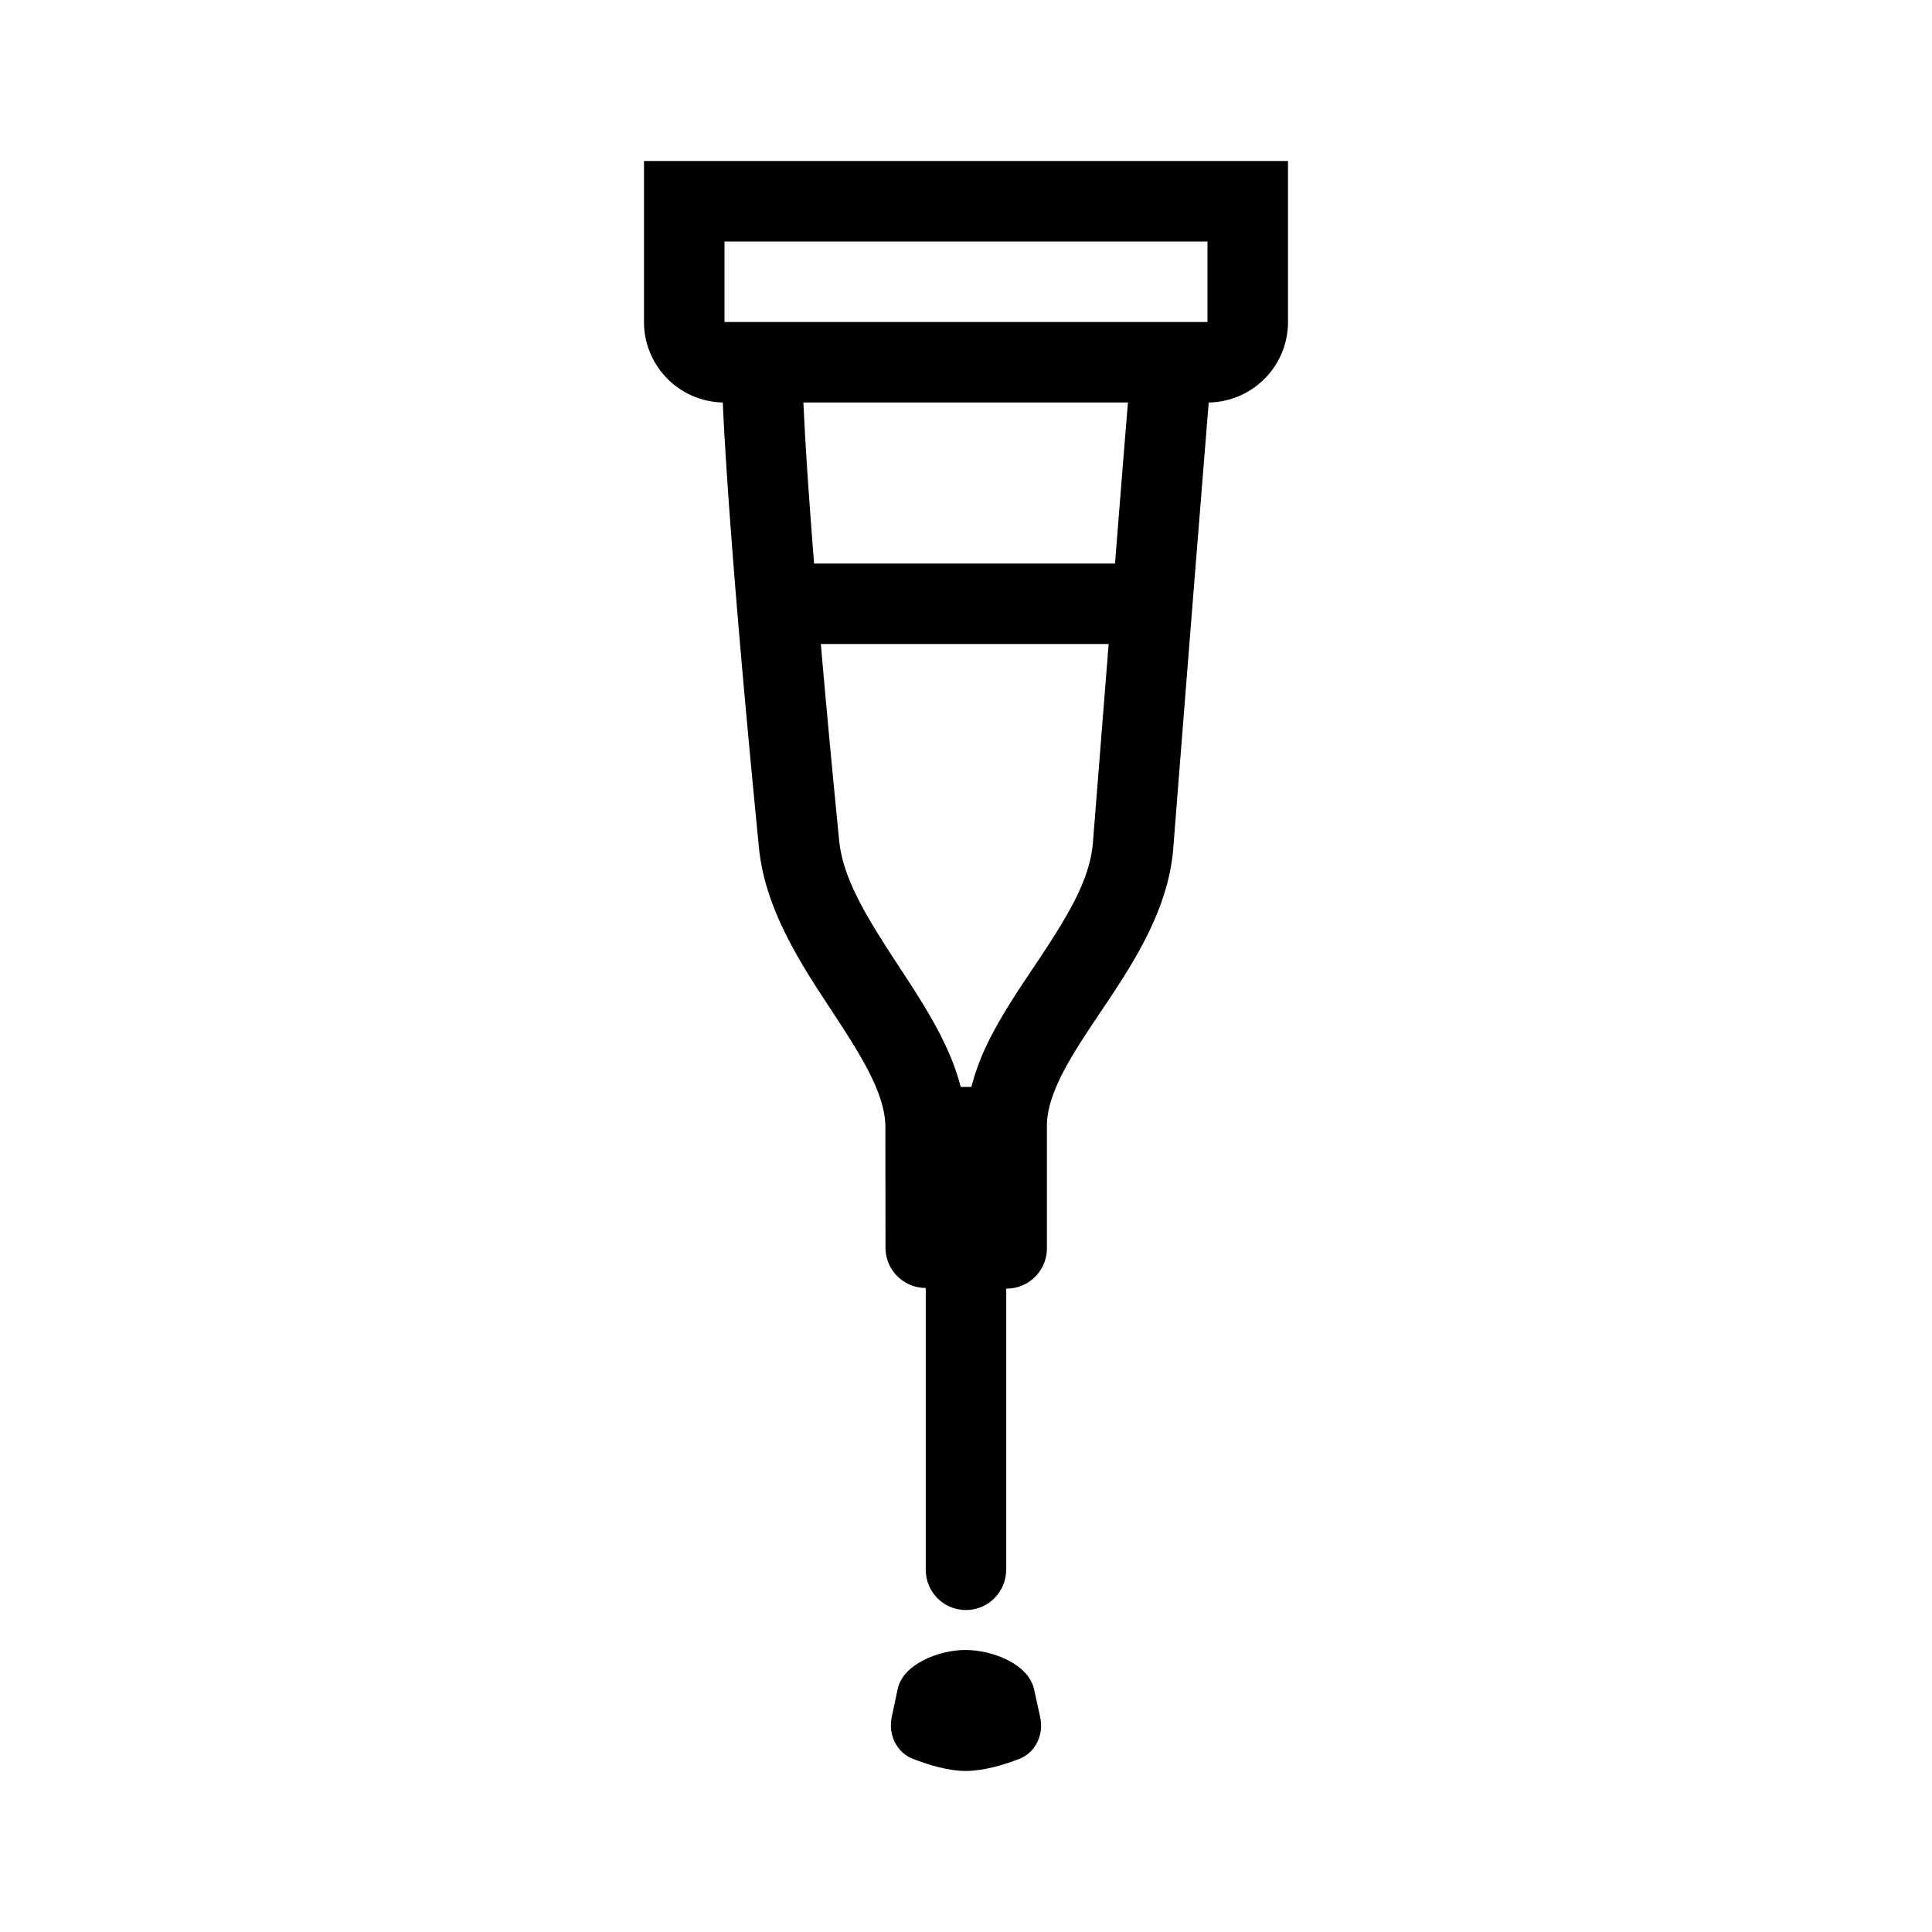 <svg xmlns="http://www.w3.org/2000/svg" width="1em" height="1em" viewBox="0 0 48 48"><g fill="none"><path d="M0 0h48v48H0z"/><path fill="currentColor" d="M22.302 41.966c.134-.632 1.038-.973 1.684-.973c.658 0 1.568.34 1.707.983l.15.686c.093.432-.108.877-.52 1.037c-.388.151-.886.3-1.337.3c-.422 0-.914-.15-1.303-.3c-.414-.162-.62-.608-.527-1.043z"/><path fill="currentColor" fill-rule="evenodd" d="M19.947 9.667a1 1 0 0 0-2 .051l1-.025l-1 .025v.012l.002.029l.003.11l.02.446c.02.404.056 1.027.117 1.914c.123 1.773.35 4.602.768 8.839c.15 1.519 1.04 2.877 1.747 3.953l.079.12c.384.587.716 1.1.959 1.599c.24.494.355.902.355 1.262c0 .258 0 1.008.002 1.692L22 30.999a1 1 0 0 0 1 1v7.003a.998.998 0 0 0 1.997 0v-.007H25v-6.98h.01a1 1 0 0 0 1-1v-3.041c0-.356.115-.757.357-1.244c.245-.491.58-.996.969-1.576l.064-.096c.715-1.066 1.627-2.428 1.749-3.977A5105.644 5105.644 0 0 1 30 10.372l.049-.598l-1.993-.165l-.05.601a1851.216 1851.216 0 0 0-.304 3.79h-7.476c-.059-.742-.105-1.375-.143-1.91a97.518 97.518 0 0 1-.133-2.298l-.003-.097l-.001-.022zm4.187 17.337a5.75 5.75 0 0 1 .443-1.166c.308-.618.713-1.222 1.08-1.772l.017-.024c.797-1.192 1.404-2.14 1.48-3.117l.39-4.925h-7.15c.117 1.36.266 2.973.453 4.872c.098.991.716 1.964 1.509 3.174c.37.566.777 1.186 1.084 1.82c.173.354.326.735.428 1.138z" clip-rule="evenodd"/><path fill="currentColor" fill-rule="evenodd" d="M30 6H18v2h12zM16 4v4a2 2 0 0 0 2 2h12a2 2 0 0 0 2-2V4z" clip-rule="evenodd"/></g></svg>